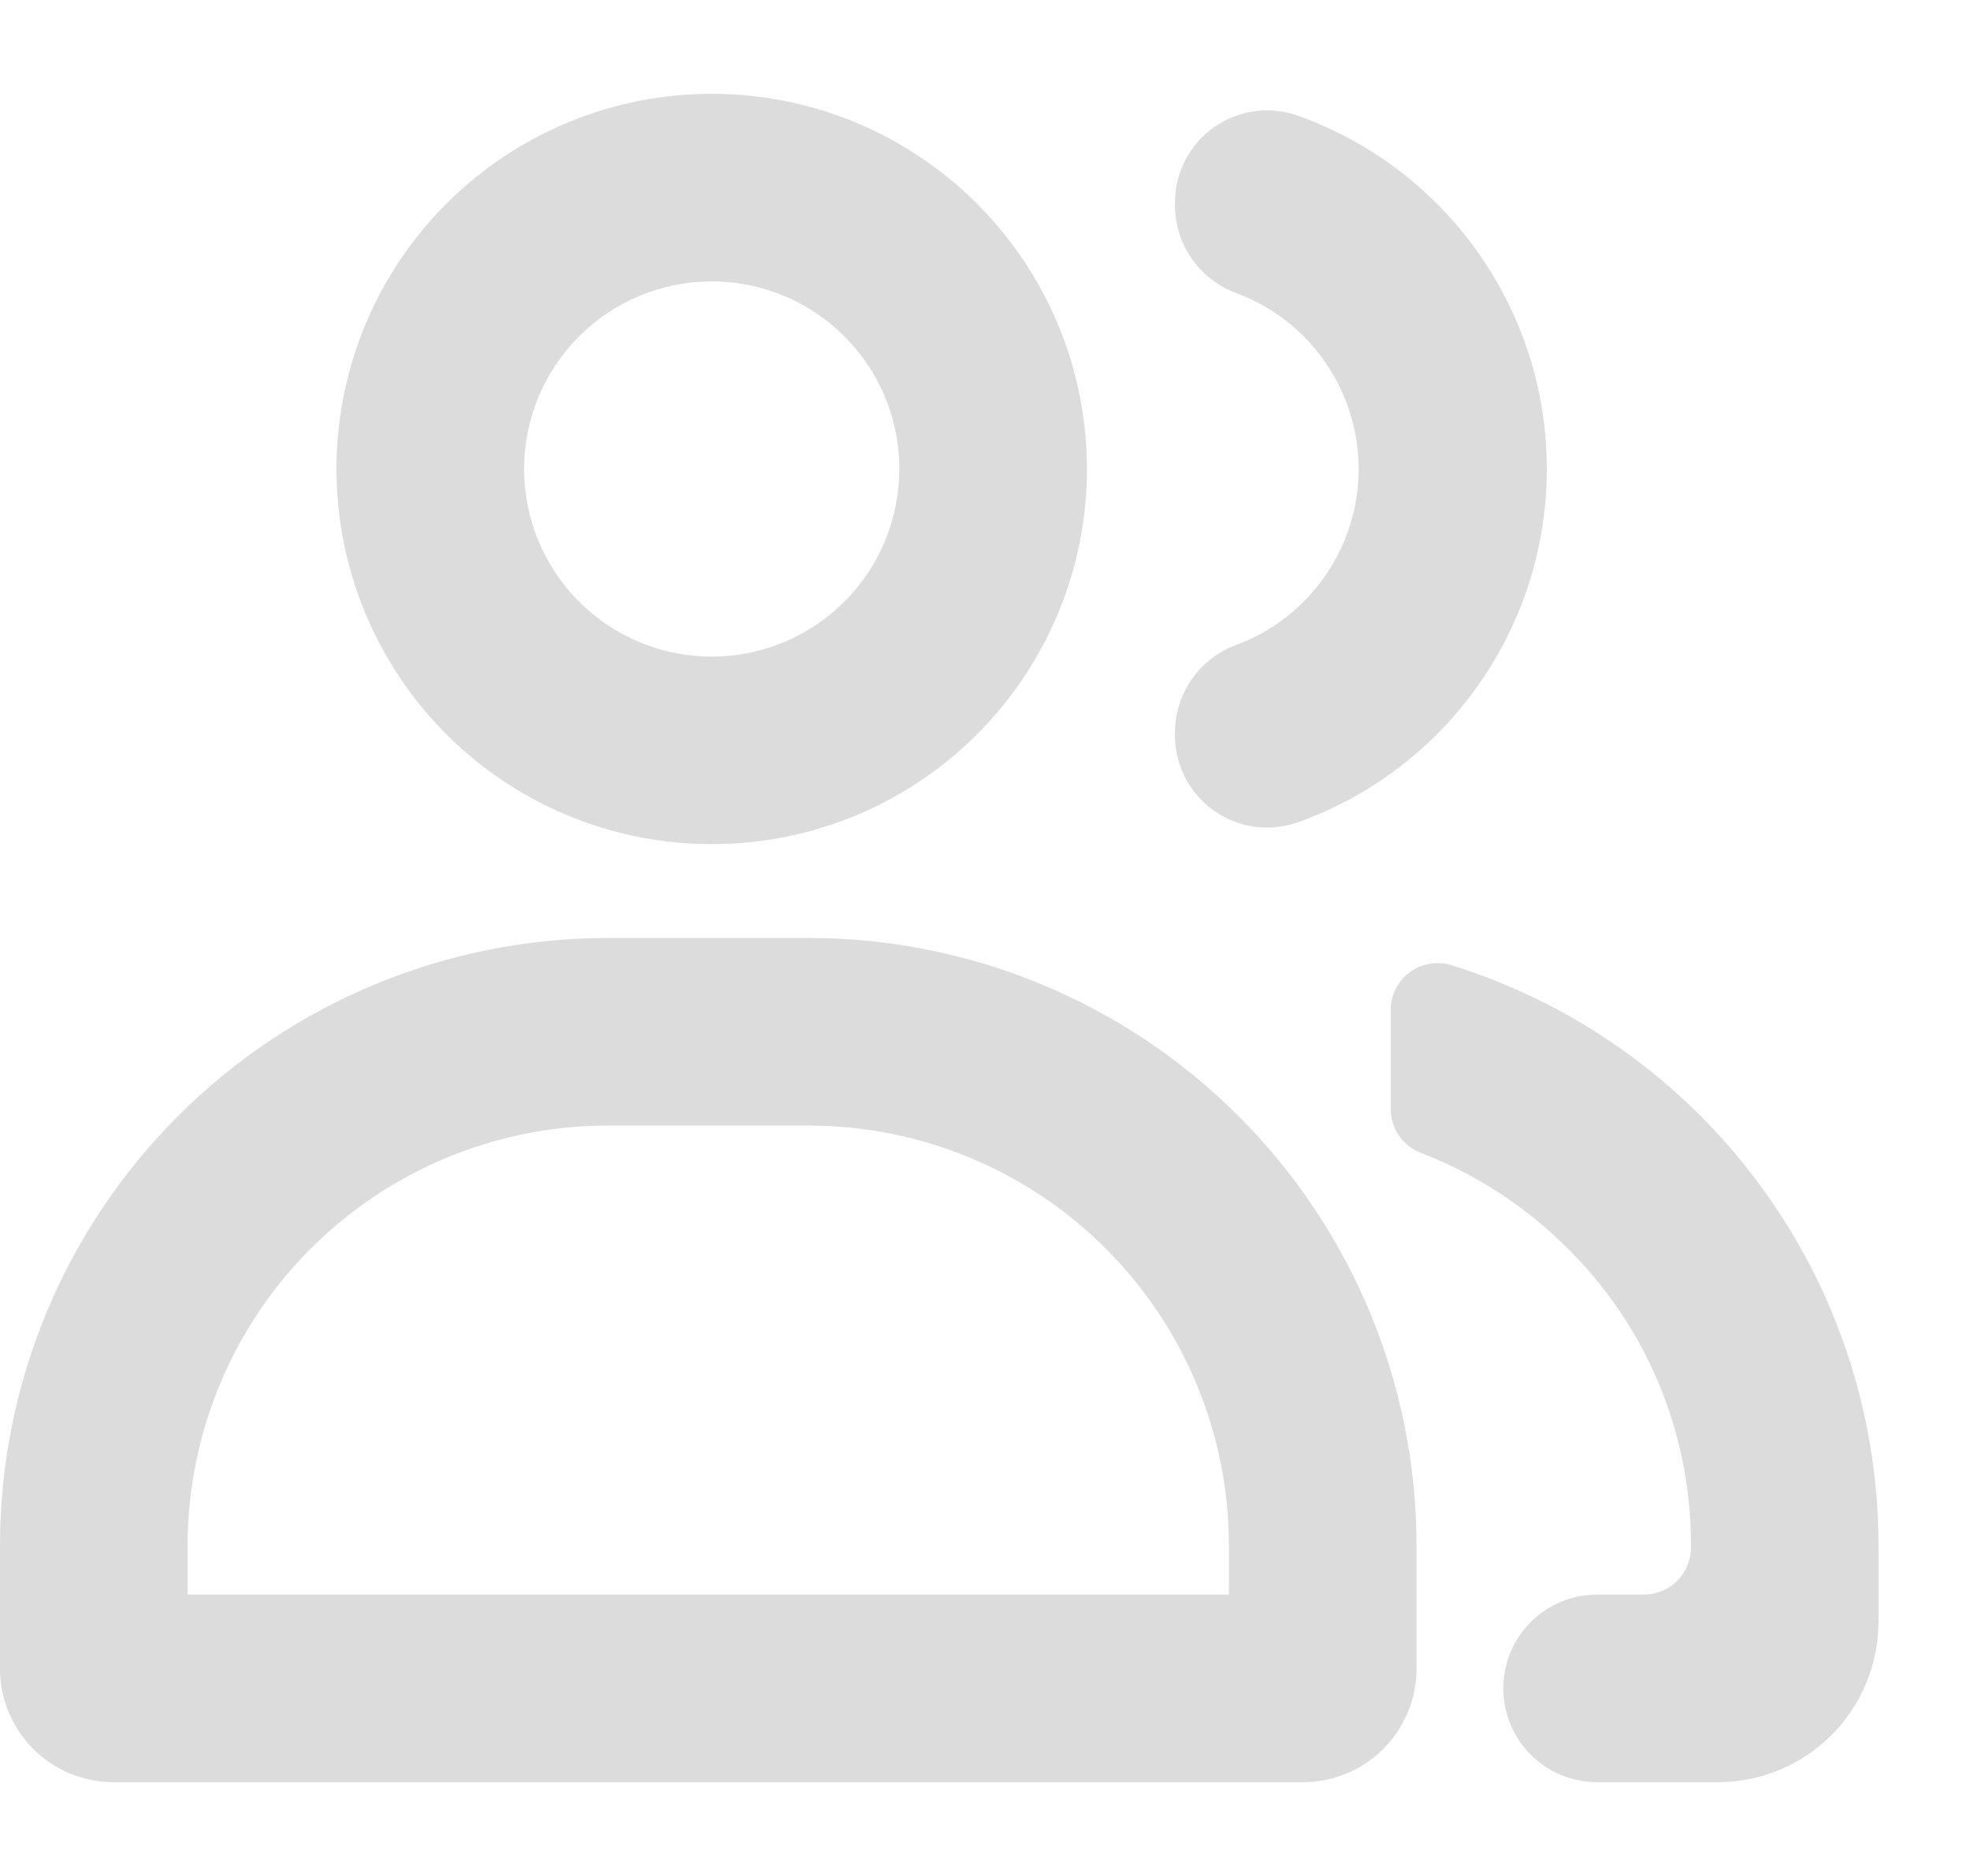 <svg width="21" height="20" viewBox="0 0 21 20" fill="none" xmlns="http://www.w3.org/2000/svg">
    <path d="M7.587 3C7.982 3 8.369 3.117 8.698 3.337C9.027 3.557 9.283 3.869 9.435 4.235C9.586 4.6 9.626 5.002 9.548 5.39C9.471 5.778 9.281 6.135 9.001 6.414C8.721 6.694 8.365 6.884 7.977 6.962C7.589 7.039 7.187 6.999 6.822 6.848C6.456 6.696 6.144 6.44 5.924 6.111C5.704 5.782 5.587 5.396 5.587 5C5.587 4.47 5.798 3.961 6.173 3.586C6.548 3.211 7.056 3 7.587 3ZM7.587 1C6.796 1 6.022 1.235 5.365 1.674C4.707 2.114 4.194 2.738 3.891 3.469C3.589 4.2 3.509 5.004 3.664 5.78C3.818 6.556 4.199 7.269 4.758 7.828C5.318 8.388 6.031 8.769 6.807 8.923C7.582 9.077 8.387 8.998 9.118 8.696C9.849 8.393 10.473 7.88 10.913 7.222C11.352 6.564 11.587 5.791 11.587 5C11.587 3.939 11.165 2.922 10.415 2.172C9.665 1.421 8.648 1 7.587 1Z" fill="#DCDCDC"/>
    <path d="M12.525 2.158V2.2C12.528 2.404 12.592 2.602 12.711 2.768C12.829 2.933 12.995 3.059 13.187 3.128C13.568 3.271 13.896 3.527 14.127 3.862C14.359 4.196 14.483 4.593 14.483 5C14.483 5.407 14.359 5.804 14.127 6.138C13.896 6.473 13.568 6.729 13.187 6.872C12.995 6.941 12.829 7.067 12.711 7.232C12.592 7.398 12.528 7.596 12.525 7.8V7.842C12.525 8 12.563 8.155 12.636 8.294C12.709 8.434 12.814 8.554 12.943 8.645C13.072 8.735 13.22 8.794 13.377 8.815C13.533 8.835 13.692 8.818 13.84 8.765C14.616 8.487 15.286 7.976 15.76 7.302C16.235 6.628 16.489 5.824 16.489 5C16.489 4.176 16.235 3.372 15.76 2.698C15.286 2.024 14.616 1.513 13.84 1.235C13.692 1.182 13.533 1.165 13.377 1.185C13.22 1.206 13.072 1.265 12.943 1.355C12.814 1.446 12.709 1.566 12.636 1.706C12.563 1.845 12.525 2 12.525 2.158Z" fill="#DCDCDC"/>
    <path d="M15.473 10.29C15.398 10.267 15.319 10.261 15.241 10.275C15.164 10.288 15.091 10.319 15.028 10.365C14.965 10.412 14.914 10.472 14.878 10.542C14.843 10.612 14.825 10.69 14.825 10.768V11.825C14.825 11.925 14.855 12.023 14.911 12.105C14.968 12.188 15.048 12.252 15.141 12.289C15.731 12.515 16.267 12.864 16.713 13.312C17.129 13.724 17.459 14.214 17.684 14.754C17.909 15.294 18.025 15.874 18.025 16.459V16.5C18.025 16.633 17.972 16.76 17.878 16.854C17.785 16.947 17.657 17 17.525 17H17.025C16.759 17 16.505 17.105 16.318 17.293C16.13 17.48 16.025 17.735 16.025 18C16.025 18.265 16.13 18.52 16.318 18.707C16.505 18.895 16.759 19 17.025 19H18.318C18.77 18.999 19.203 18.818 19.523 18.499C19.843 18.179 20.023 17.745 20.025 17.293V16.459C20.02 15.08 19.577 13.739 18.758 12.63C17.94 11.52 16.789 10.701 15.473 10.29Z" fill="#DCDCDC"/>
    <path d="M8.641 10H6.459C4.748 10.005 3.108 10.688 1.898 11.898C0.687 13.108 0.005 14.748 0 16.459V17.793C0.001 18.113 0.128 18.419 0.354 18.646C0.581 18.872 0.887 18.999 1.207 19H13.893C14.213 18.999 14.519 18.872 14.746 18.646C14.972 18.419 15.099 18.113 15.1 17.793V16.459C15.095 14.748 14.412 13.108 13.202 11.898C11.992 10.688 10.352 10.005 8.641 10ZM13.1 17H2V16.459C2.006 15.278 2.477 14.147 3.312 13.312C4.147 12.477 5.278 12.005 6.459 12H8.641C9.822 12.005 10.953 12.477 11.788 13.312C12.623 14.147 13.095 15.278 13.1 16.459V17Z" fill="#DCDCDC"/>
</svg>

